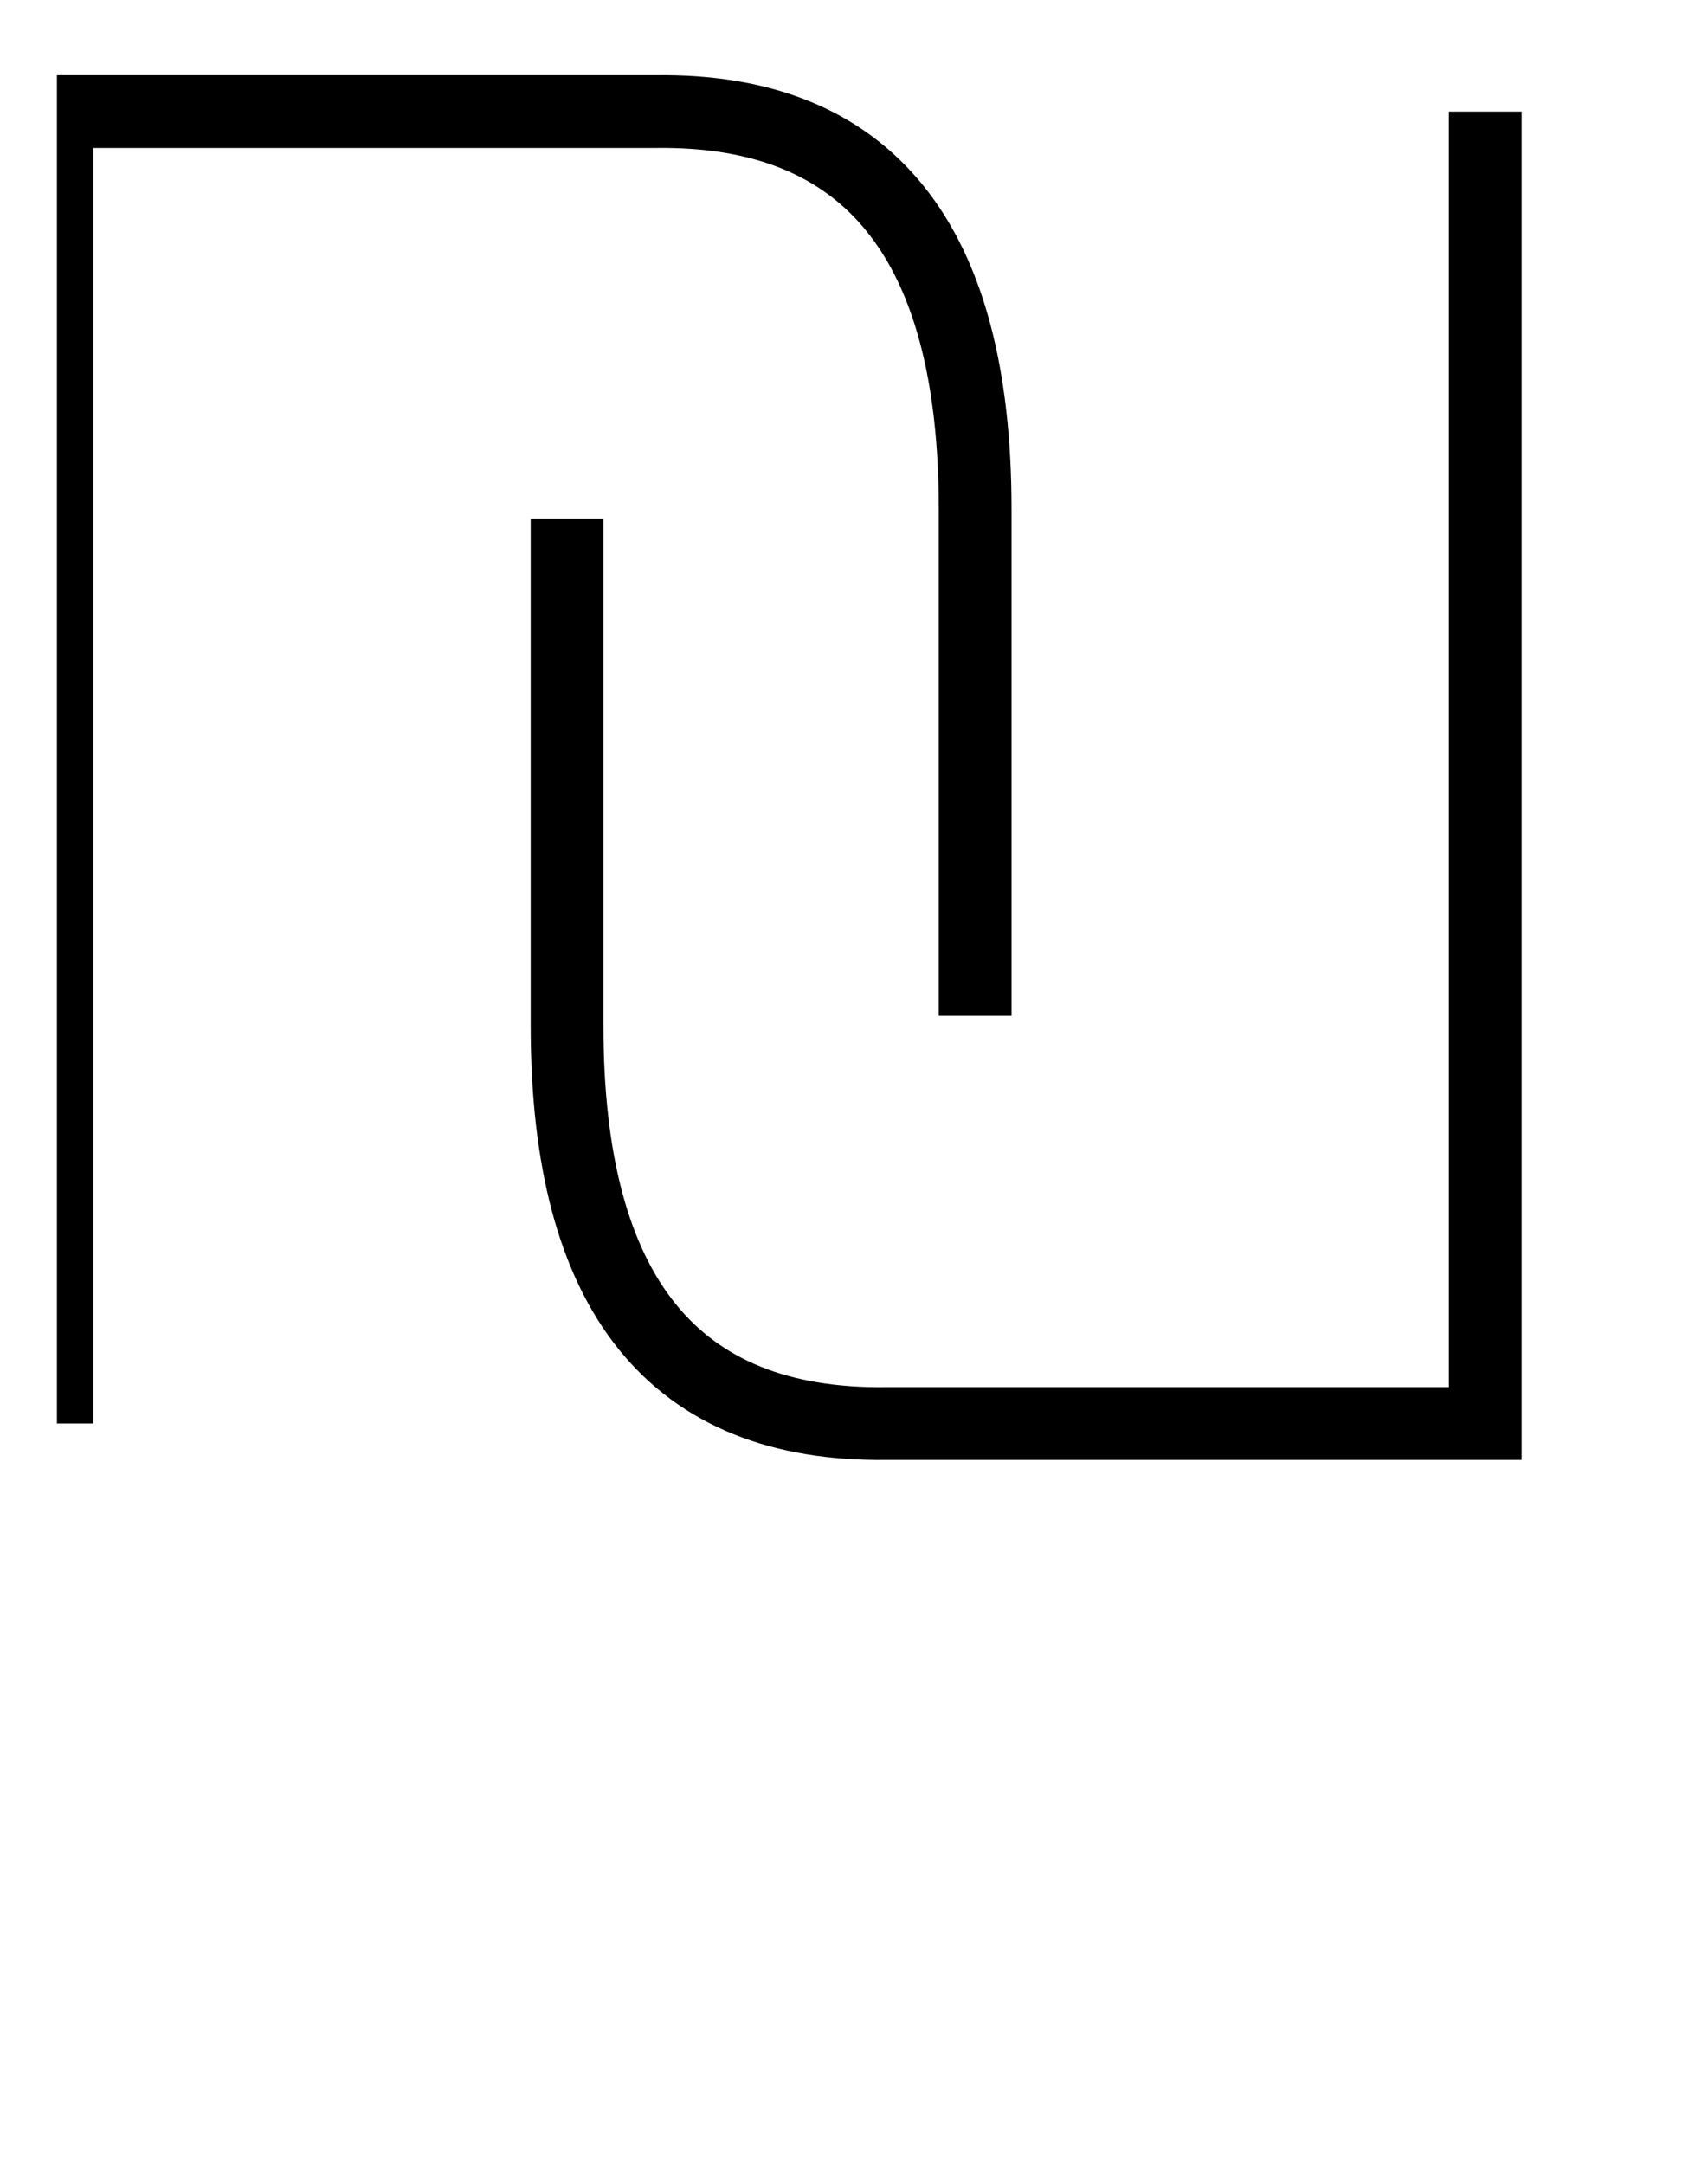 <svg width="15" height="19" viewBox="0 0 15 19" fill="none" xmlns="http://www.w3.org/2000/svg">
<g clip-path="url(#clip0_15208_4193)">
<path d="M0.5 12.5V0.98H5.753C7.627 0.953 8.564 2.116 8.564 4.47V8.92" stroke="black" stroke-width="0.639"/>
<path d="M13.044 0.98V12.5H7.791C5.917 12.527 4.98 11.364 4.98 9.01V4.56" stroke="black" stroke-width="0.639"/>
</g>
<defs>
<clipPath id="clip0_15208_4193">
<rect width="14" height="19" fill="white" transform="translate(0.5)"/>
</clipPath>
</defs>
</svg>
